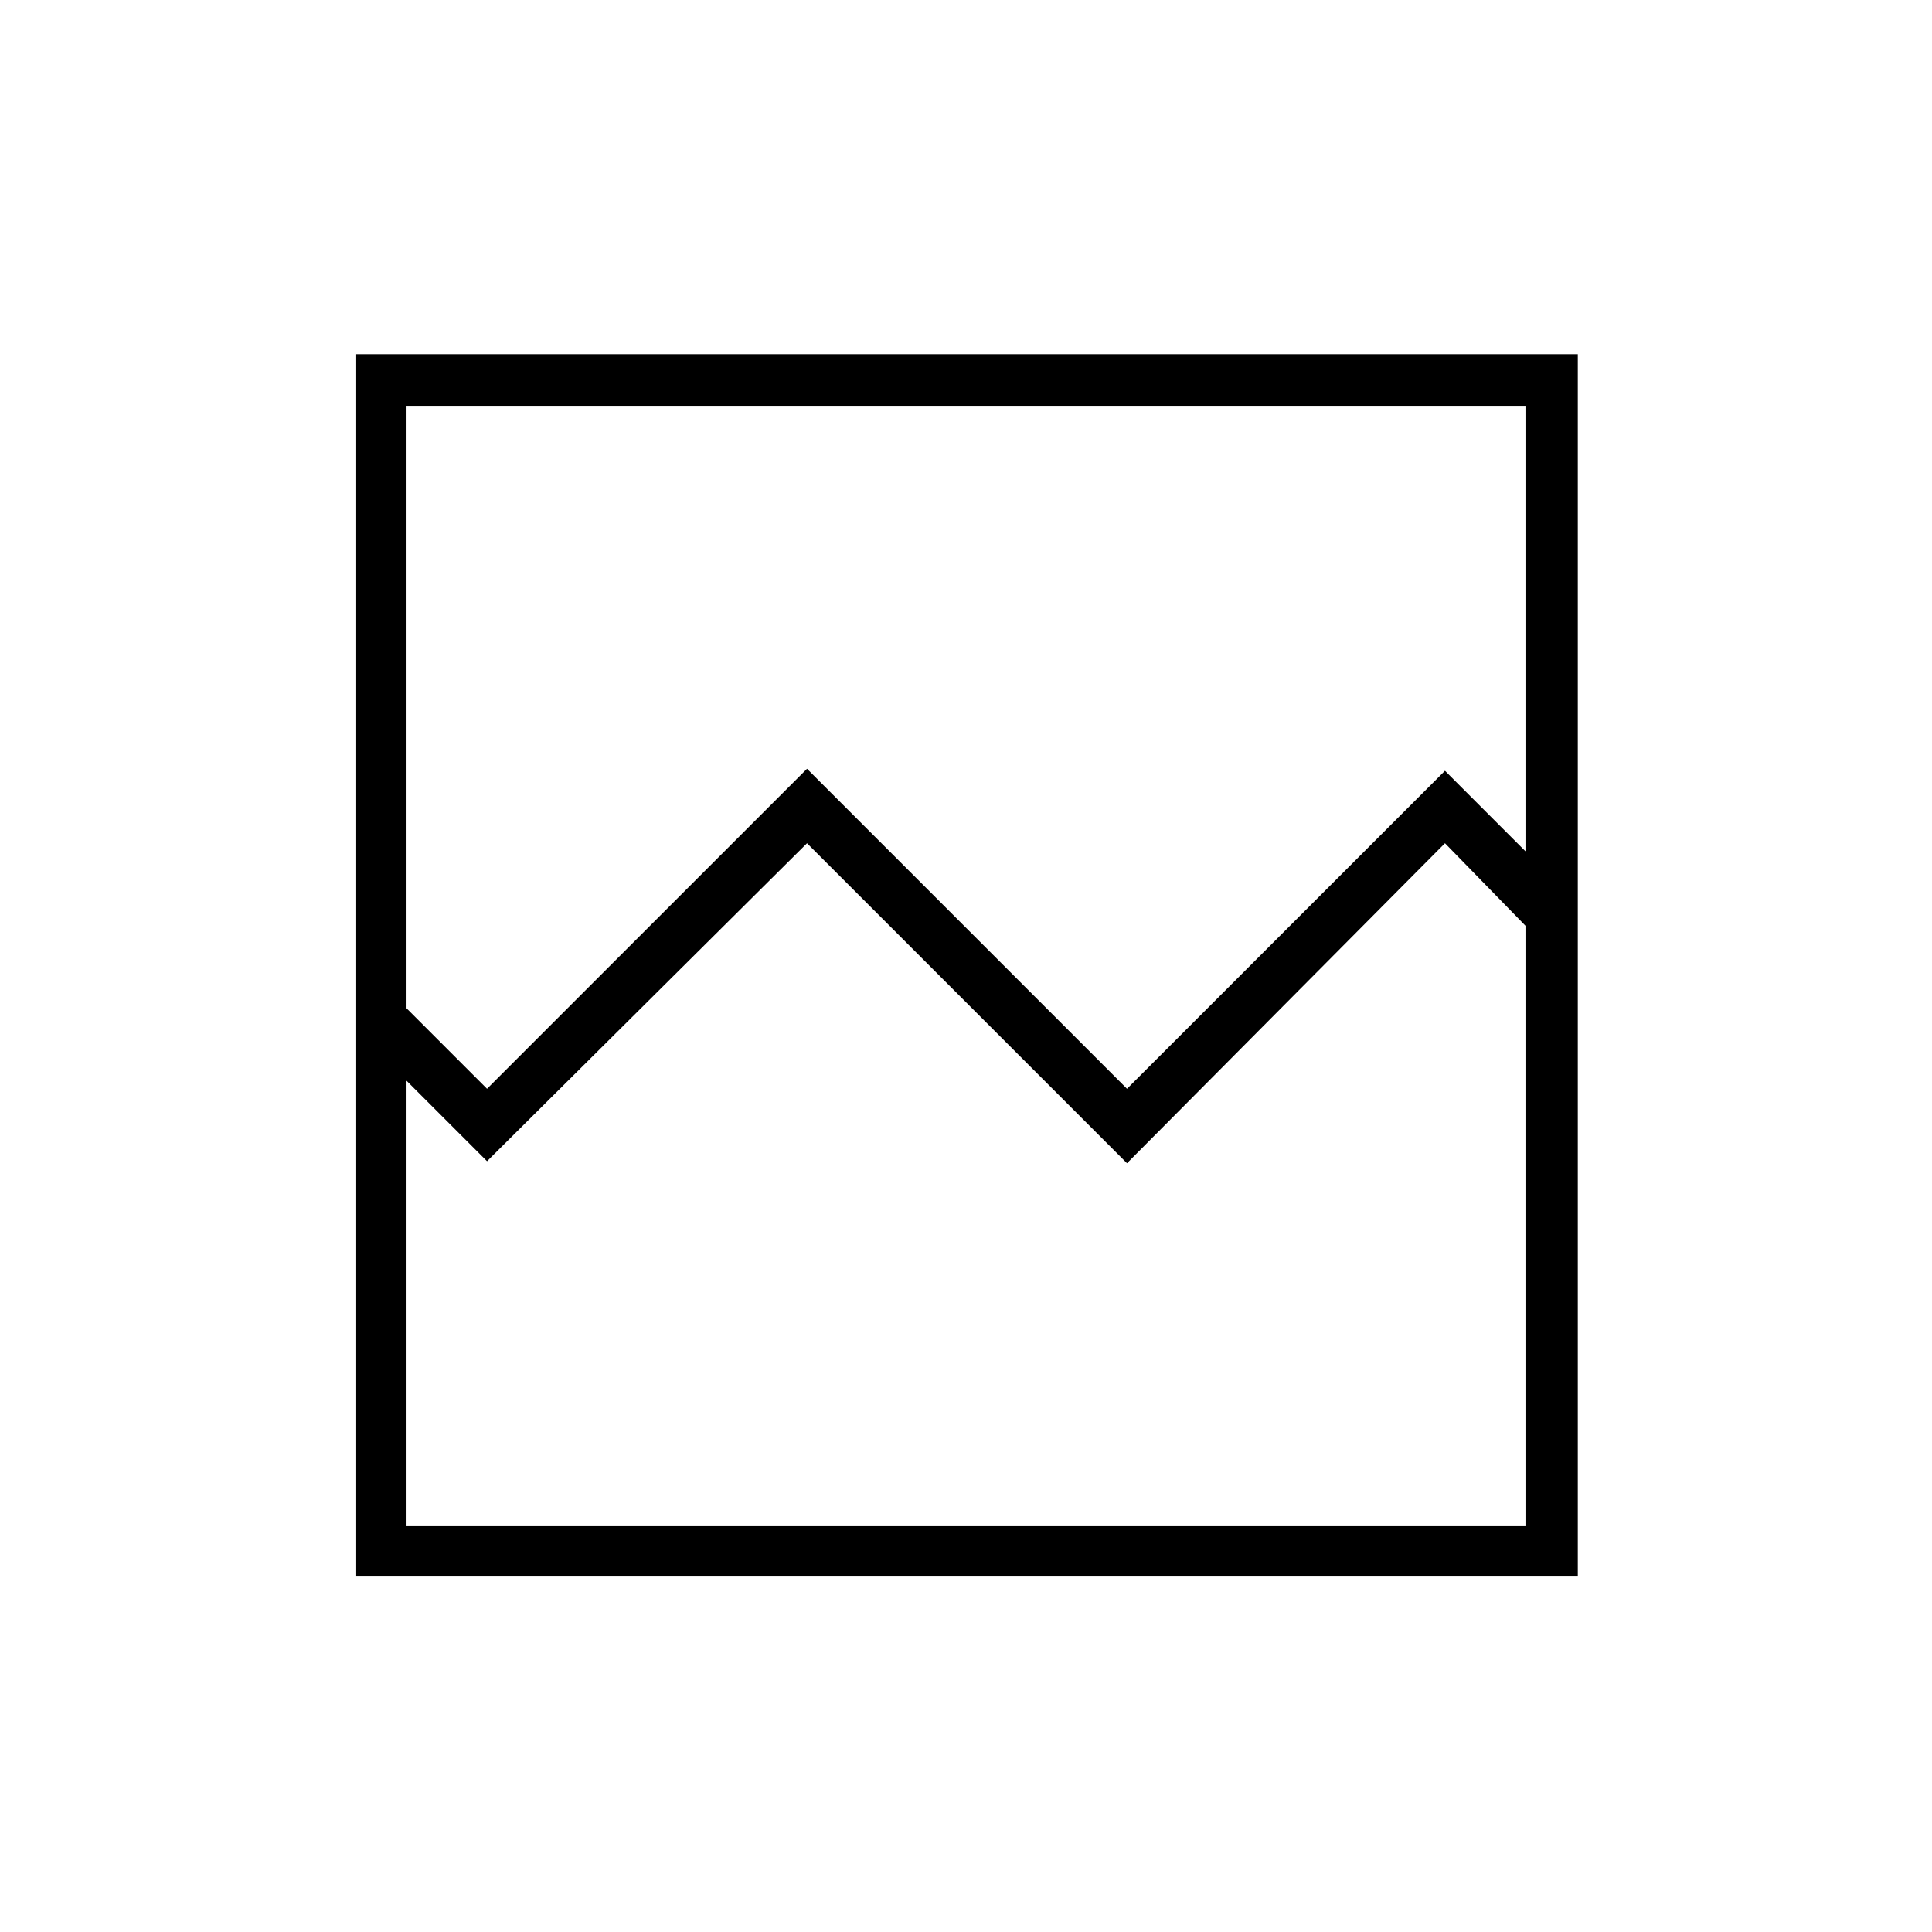 <svg xmlns="http://www.w3.org/2000/svg" height="24" width="24"><path d="M4.425 19.575V4.4H19.6V19.575ZM6.05 13.525 10.025 9.55 14 13.525 17.95 9.575 18.95 10.575V5.05H5.05V12.525ZM5.05 18.95H18.95V11.5L17.95 10.475L14 14.45L10.025 10.475L6.05 14.425L5.05 13.425ZM5.05 18.95V11.475V12.125V11.225V10.575V5.05V12.525V13.425Z"/></svg>